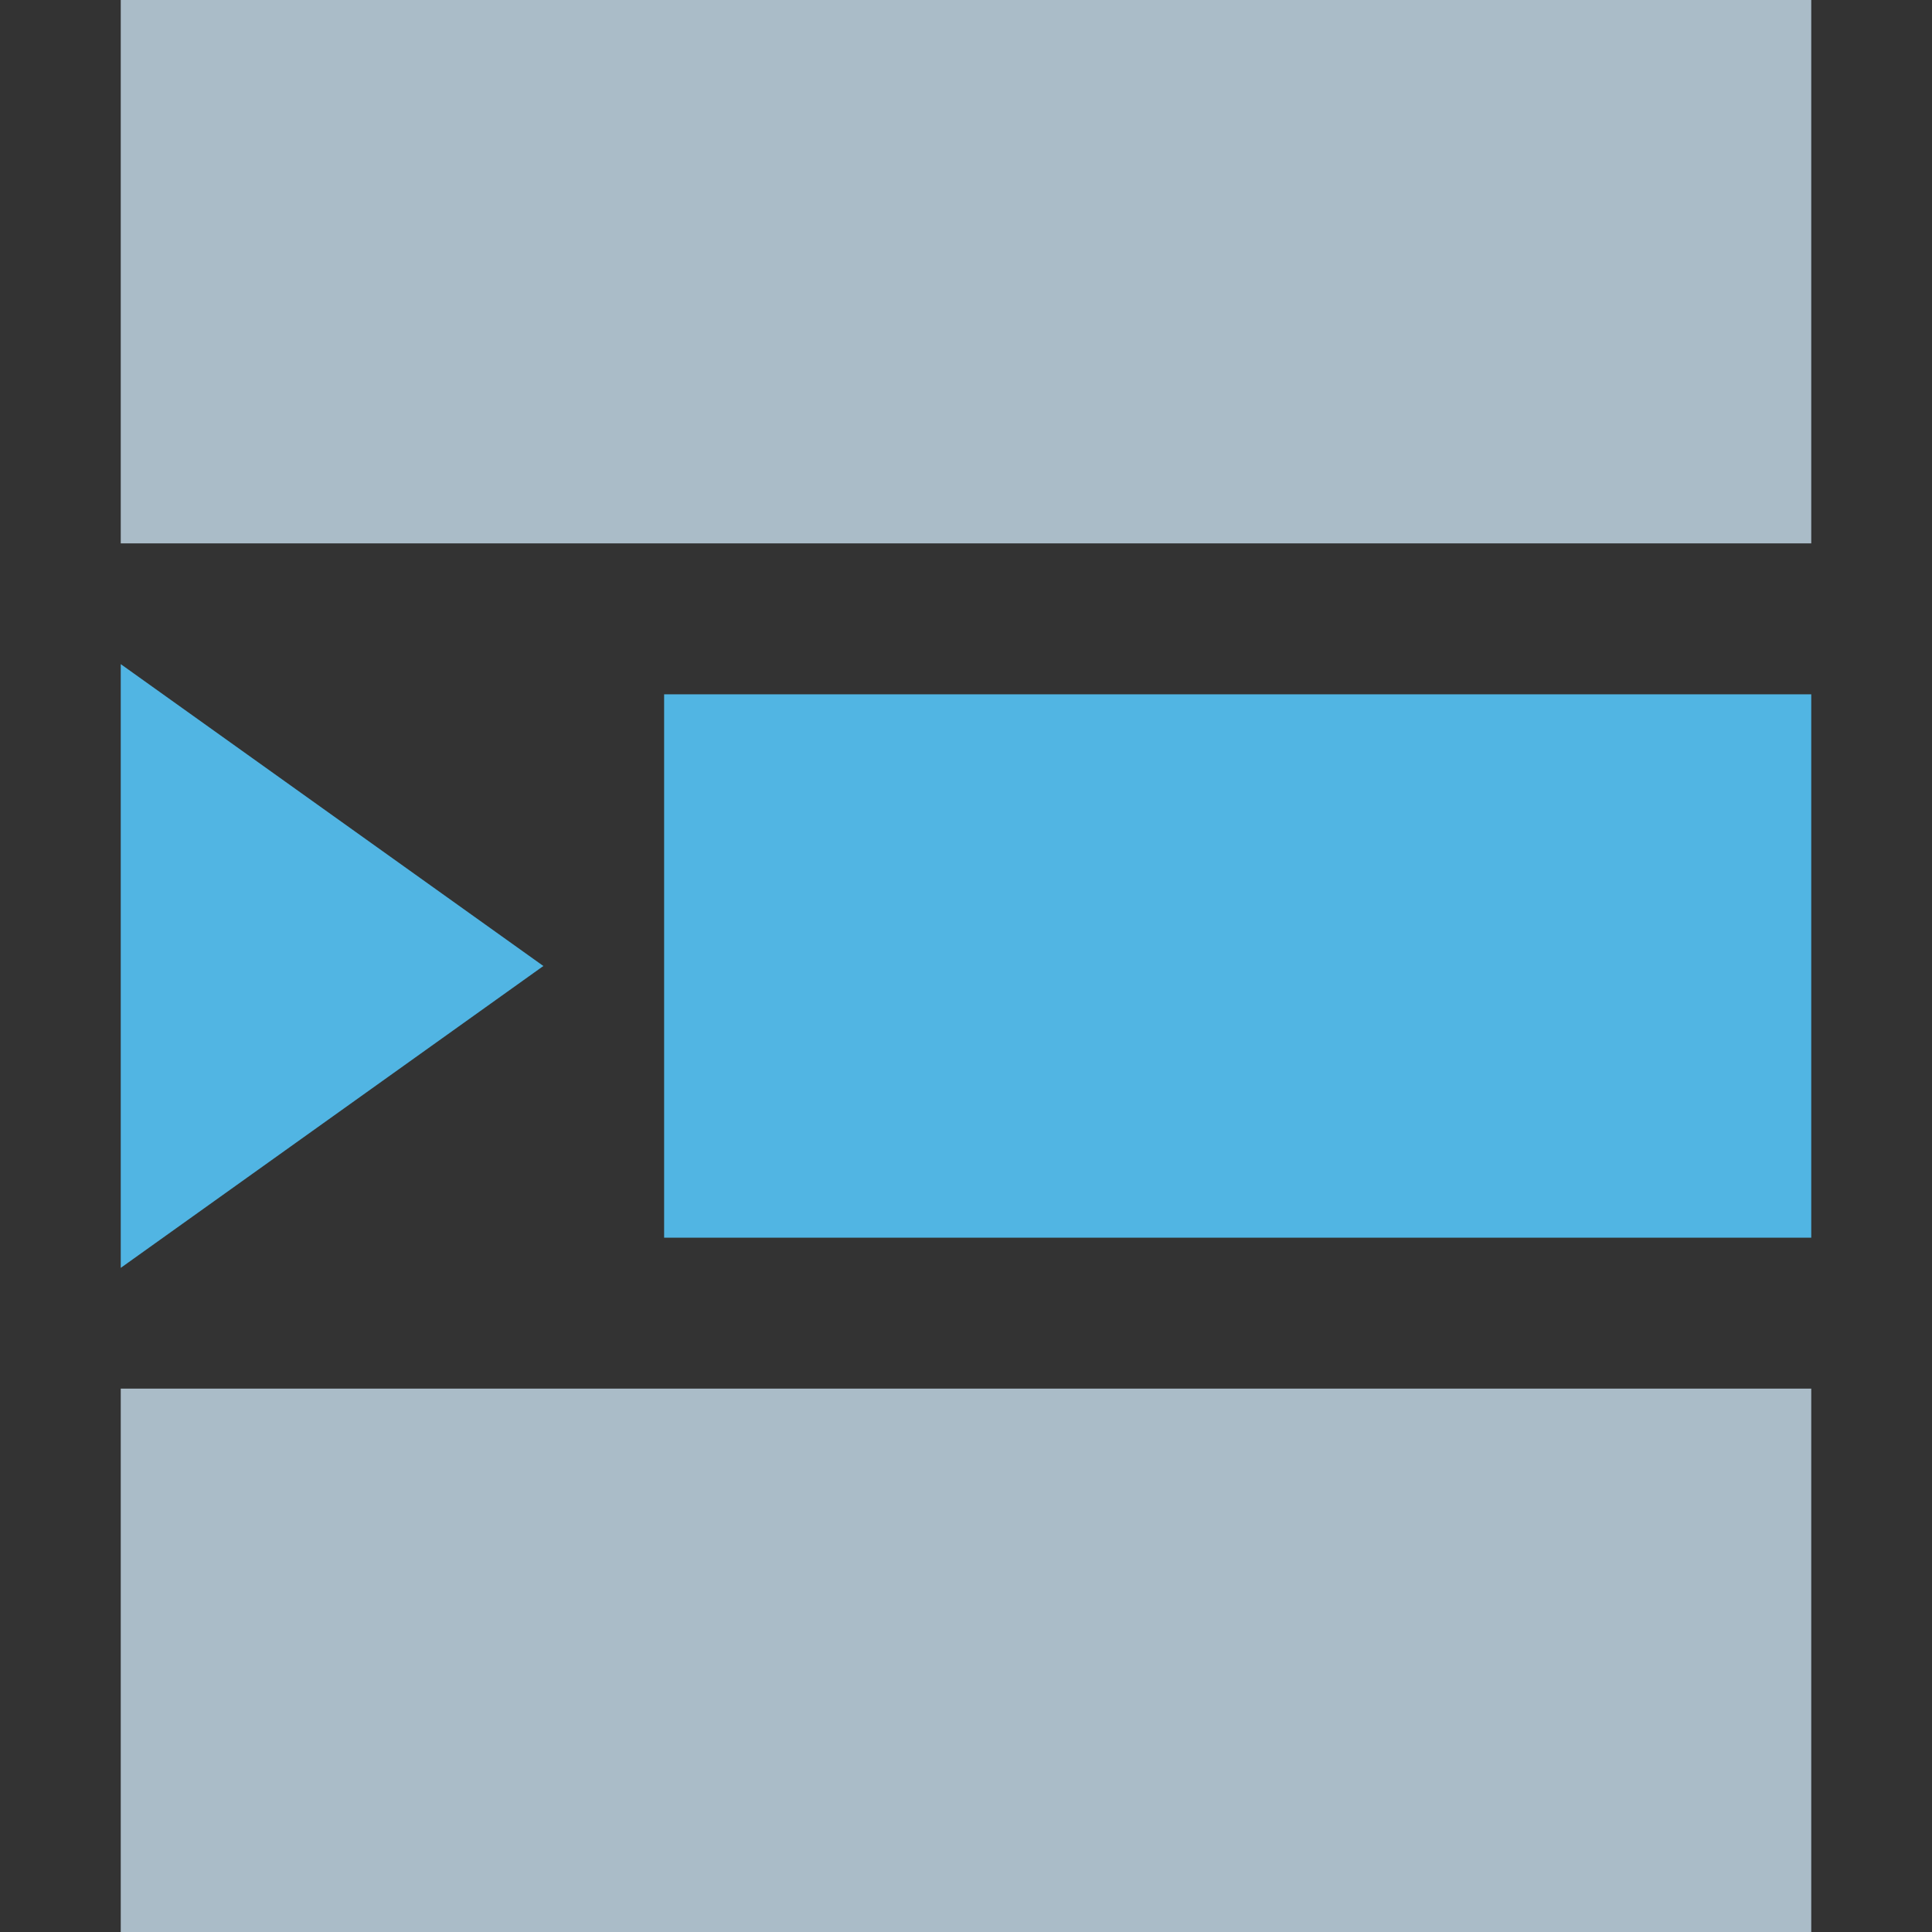 <?xml version="1.0" encoding="UTF-8"?>
<svg version="1.1" viewBox="0 0 16 16" xmlns="http://www.w3.org/2000/svg" xmlns:cc="http://creativecommons.org/ns#" xmlns:dc="http://purl.org/dc/elements/1.1/" xmlns:rdf="http://www.w3.org/1999/02/22-rdf-syntax-ns#" xmlns:xlink="http://www.w3.org/1999/xlink">
<rect x="0" y="0" width="16" height="16" fill="#333333" stroke="none"/>
<g transform="matrix(1,0,0,-1,-3.25,16)">
<rect x="10.25" y="7.25" width="6.5" height="1.5" fill="#fff" stroke="#51b5e3" stroke-width="3" style="paint-order:stroke fill markers"/>
<rect x="5.75" y="1.5" width="11" height="1.5" fill="#fff" stroke="#aabcc8" stroke-width="3" style="paint-order:stroke fill markers"/>
<rect x="5.75" y="13" width="11" height="1.5" fill="#fff" stroke="#aabcc8" stroke-width="3" style="paint-order:stroke fill markers"/>
<path d="m4.25 10.5 3.5-2.5-3.5-2.5z" fill="#51b5e3" style="paint-order:stroke fill markers"/>
</g>
</svg>
